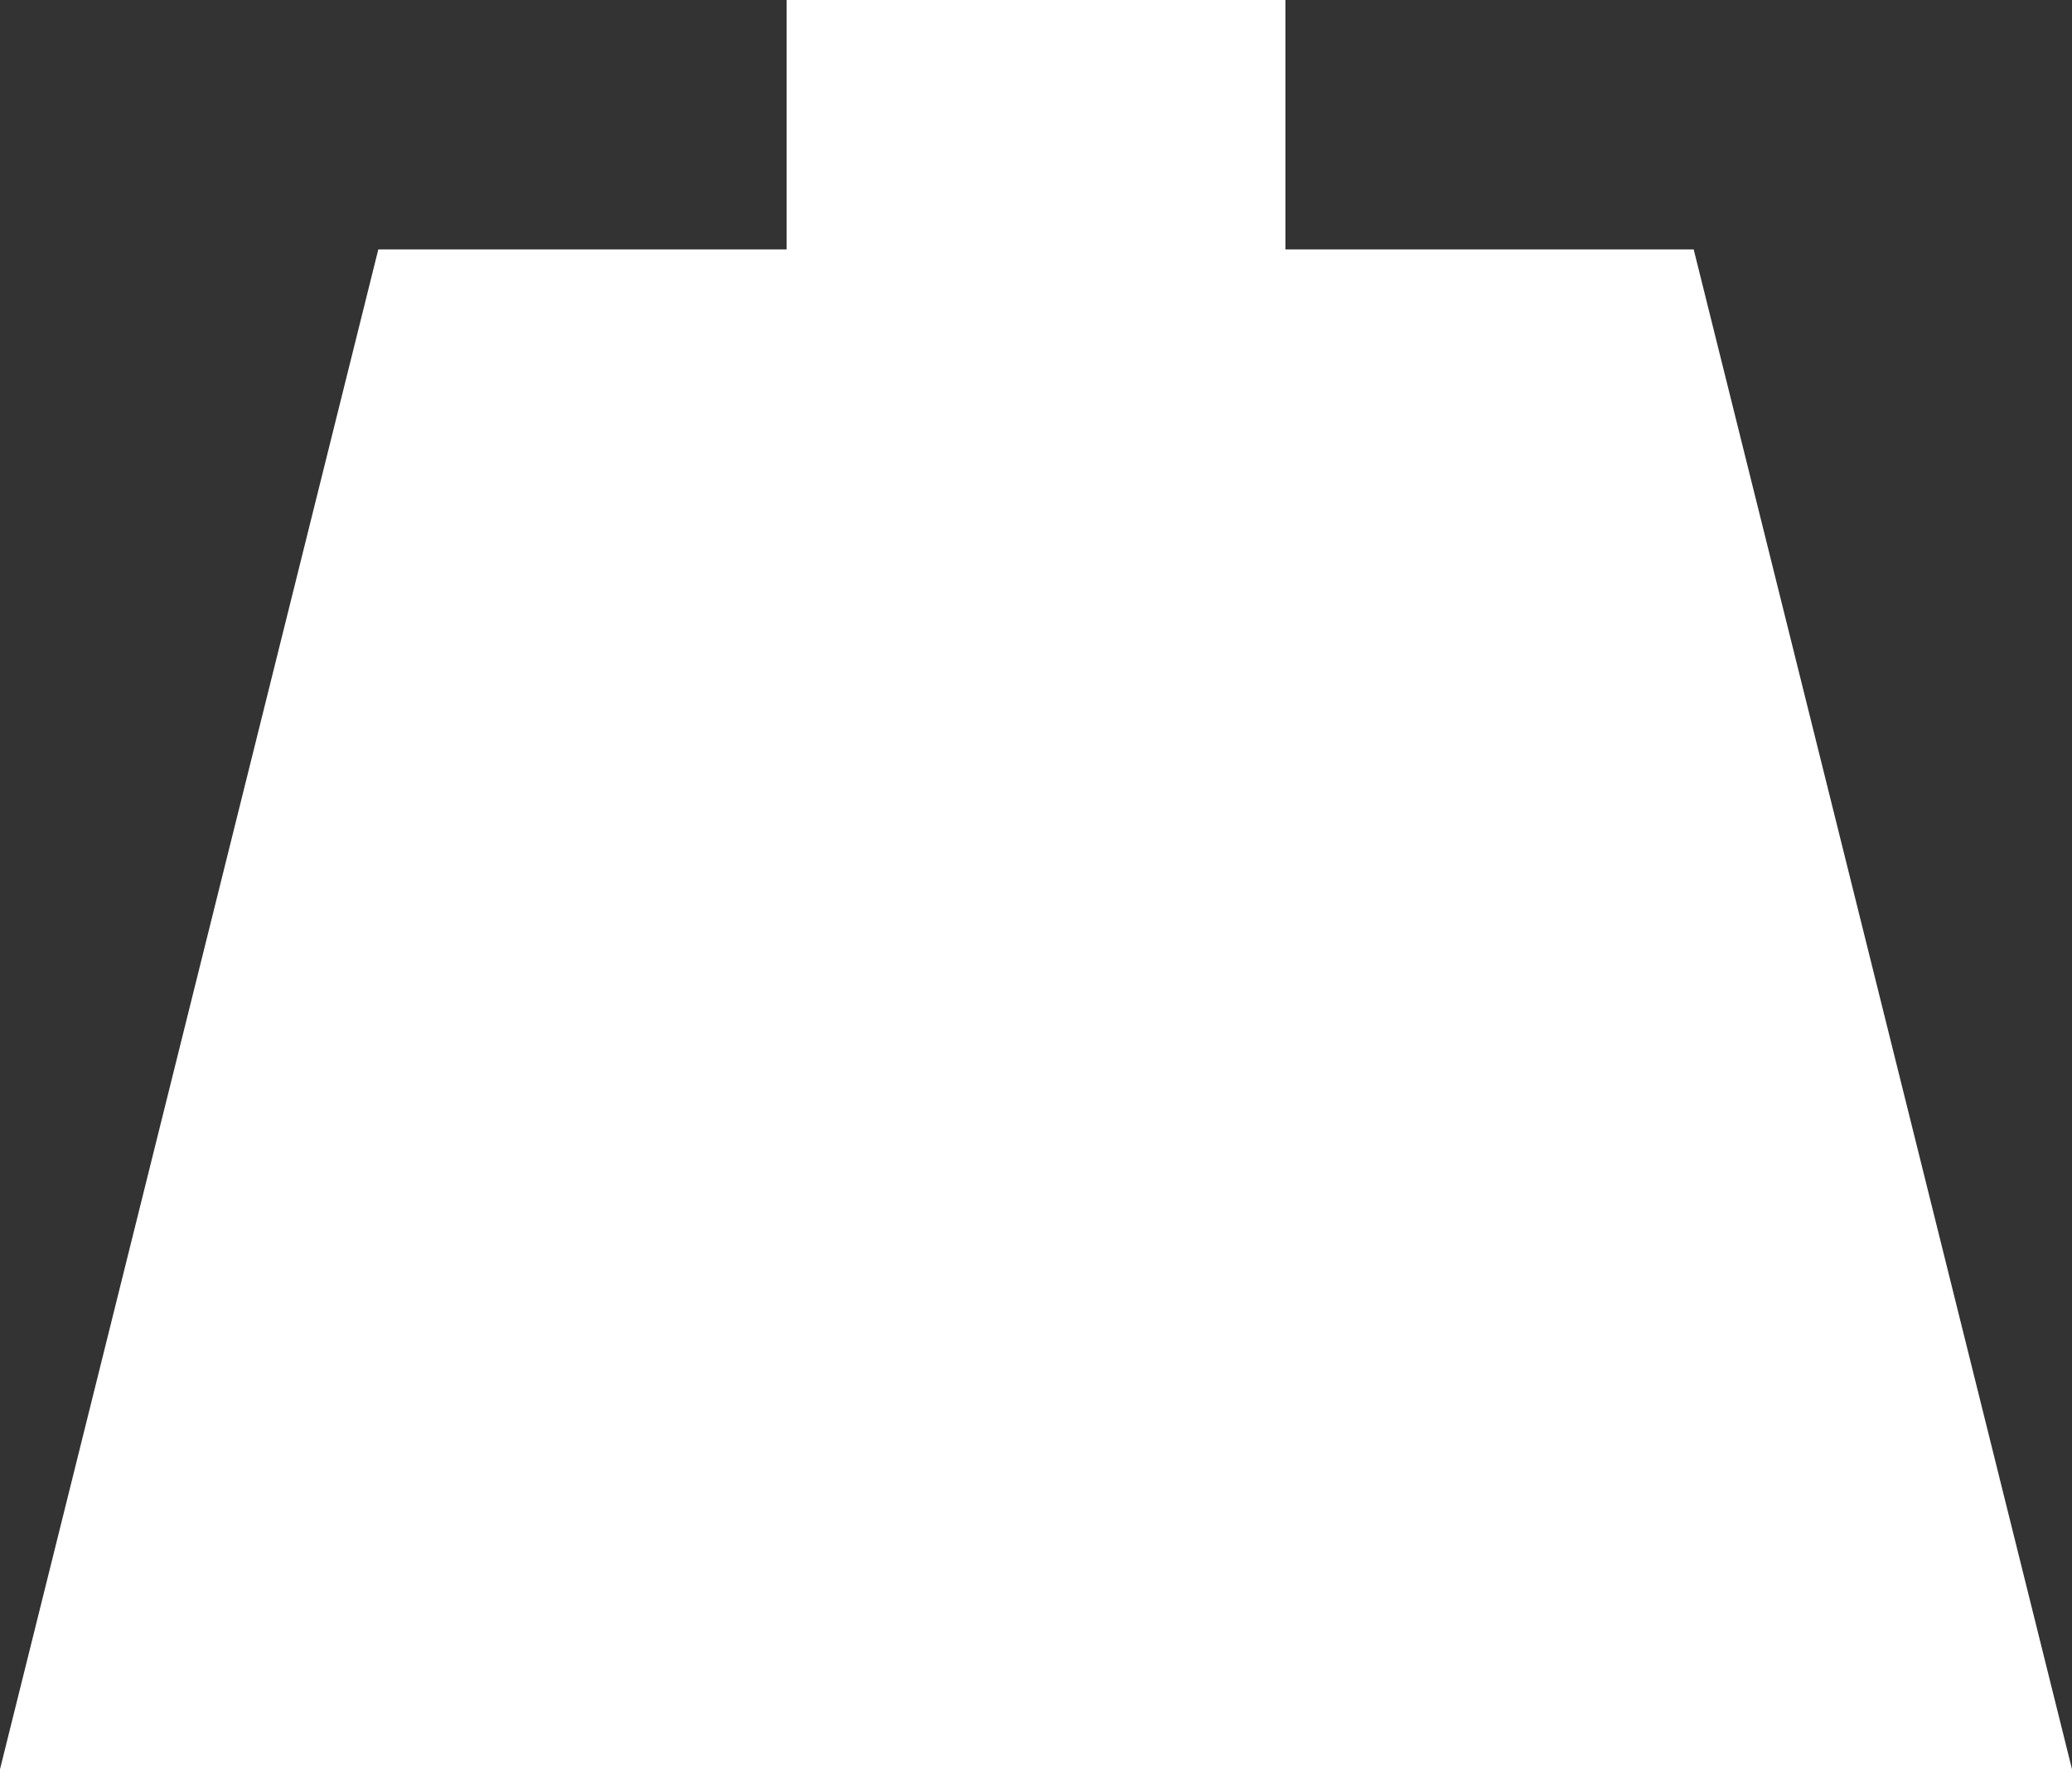 <svg xmlns="http://www.w3.org/2000/svg" width="214.64" height="183.24" viewBox="0 0 214.64 183.24"><rect x="0" y="0" width="214.64" height="183.24" fill="#333333" stroke="none"/><defs><style>.f91a2b16-097f-4ca0-932a-16d729d9bfe6{fill:#fff;}</style></defs><g id="a8781ab7-8f95-407c-b054-b49a4c903879" data-name="Layer 2"><g id="acad8640-d154-442e-9771-070efe1f6d4f" data-name="DMGTYPE"><polygon id="ae510523-5ee7-49ee-8c15-ea5466c39e4f" data-name="Weight" class="f91a2b16-097f-4ca0-932a-16d729d9bfe6" points="133.16 25.83 133.16 0 81.49 0 81.49 25.83 39.19 25.83 0 183.24 214.64 183.24 175.45 25.83 133.16 25.83"/></g></g></svg>
